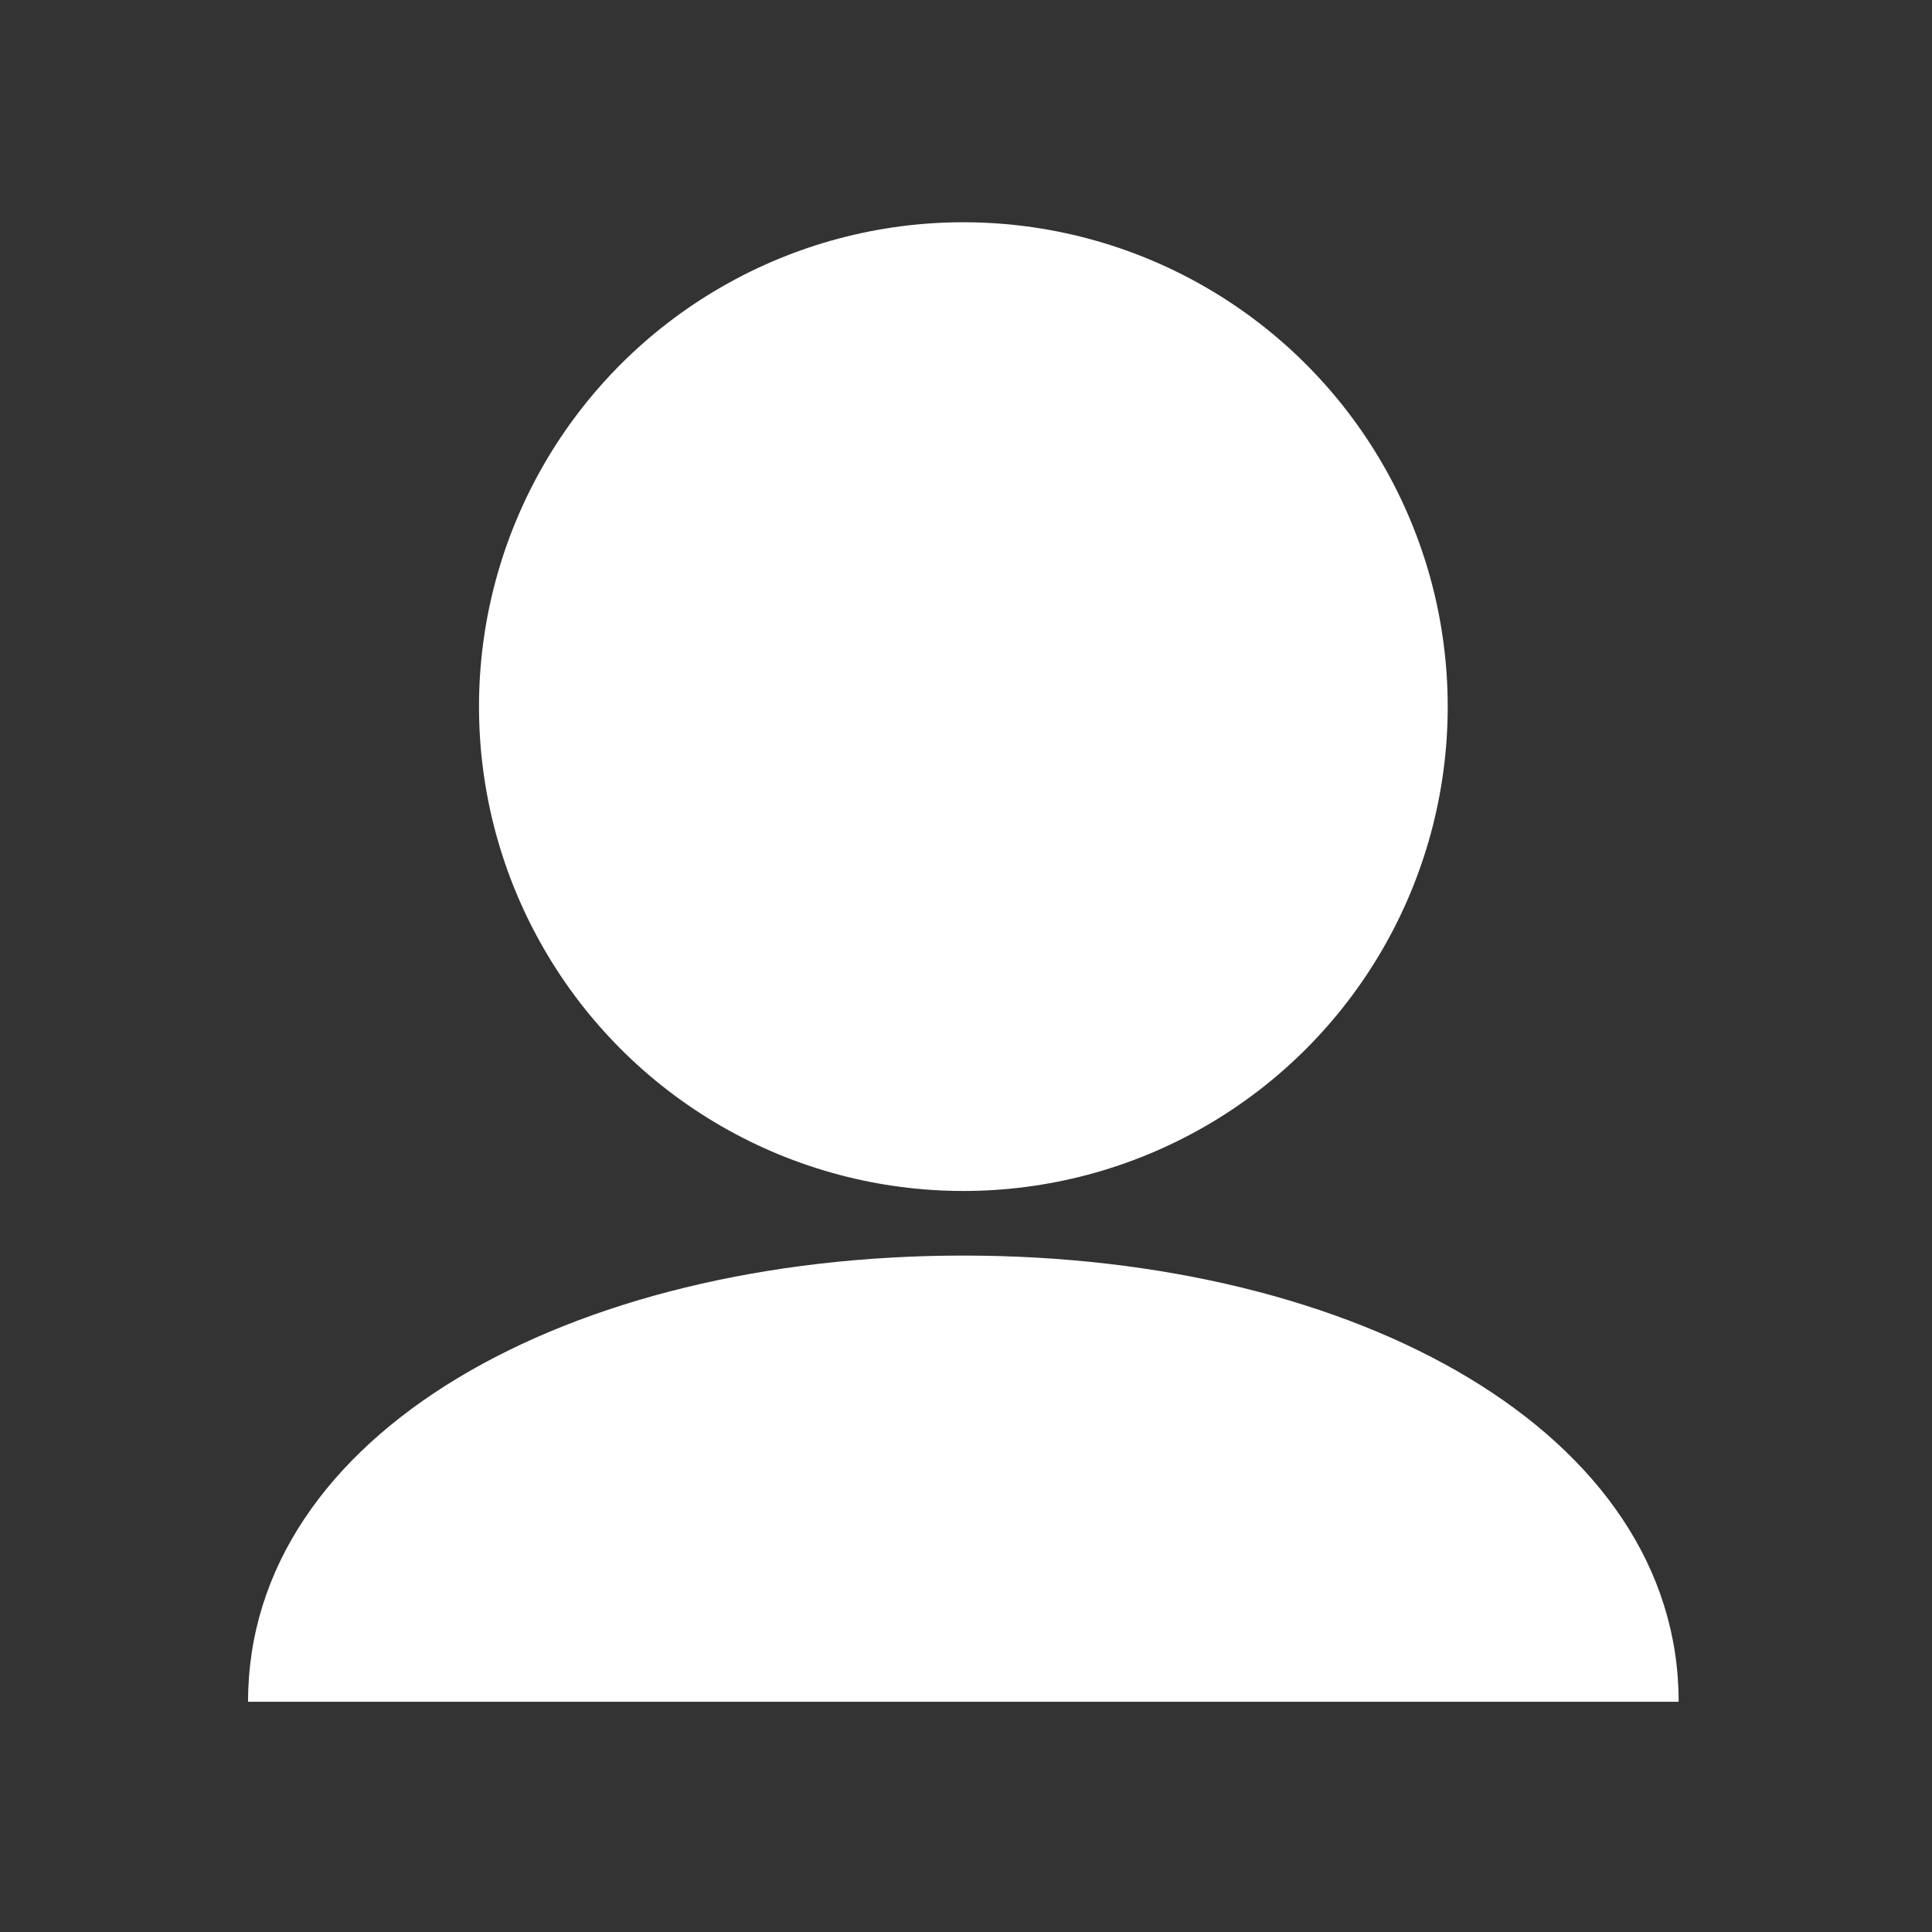 <?xml version="1.0" encoding="UTF-8"?><svg id="uuid-9273c93b-4e6a-45e1-b8b0-2c0ff6901ef3" xmlns="http://www.w3.org/2000/svg" viewBox="0 0 256 256"><rect x="0" y="0" width="256" height="256" fill="#333333" stroke="none"/><defs><style>.uuid-91c5e717-c6aa-4fdd-9cf5-20bc4a32e637{fill:#fff;stroke-width:0px;}</style></defs><circle class="uuid-91c5e717-c6aa-4fdd-9cf5-20bc4a32e637" cx="127.65" cy="93.63" r="64.18"/><path class="uuid-91c5e717-c6aa-4fdd-9cf5-20bc4a32e637" d="M222.43,225.49c0-35.51-42.43-59.12-94.78-59.12s-94.78,23.61-94.78,59.12h189.56Z"/></svg>